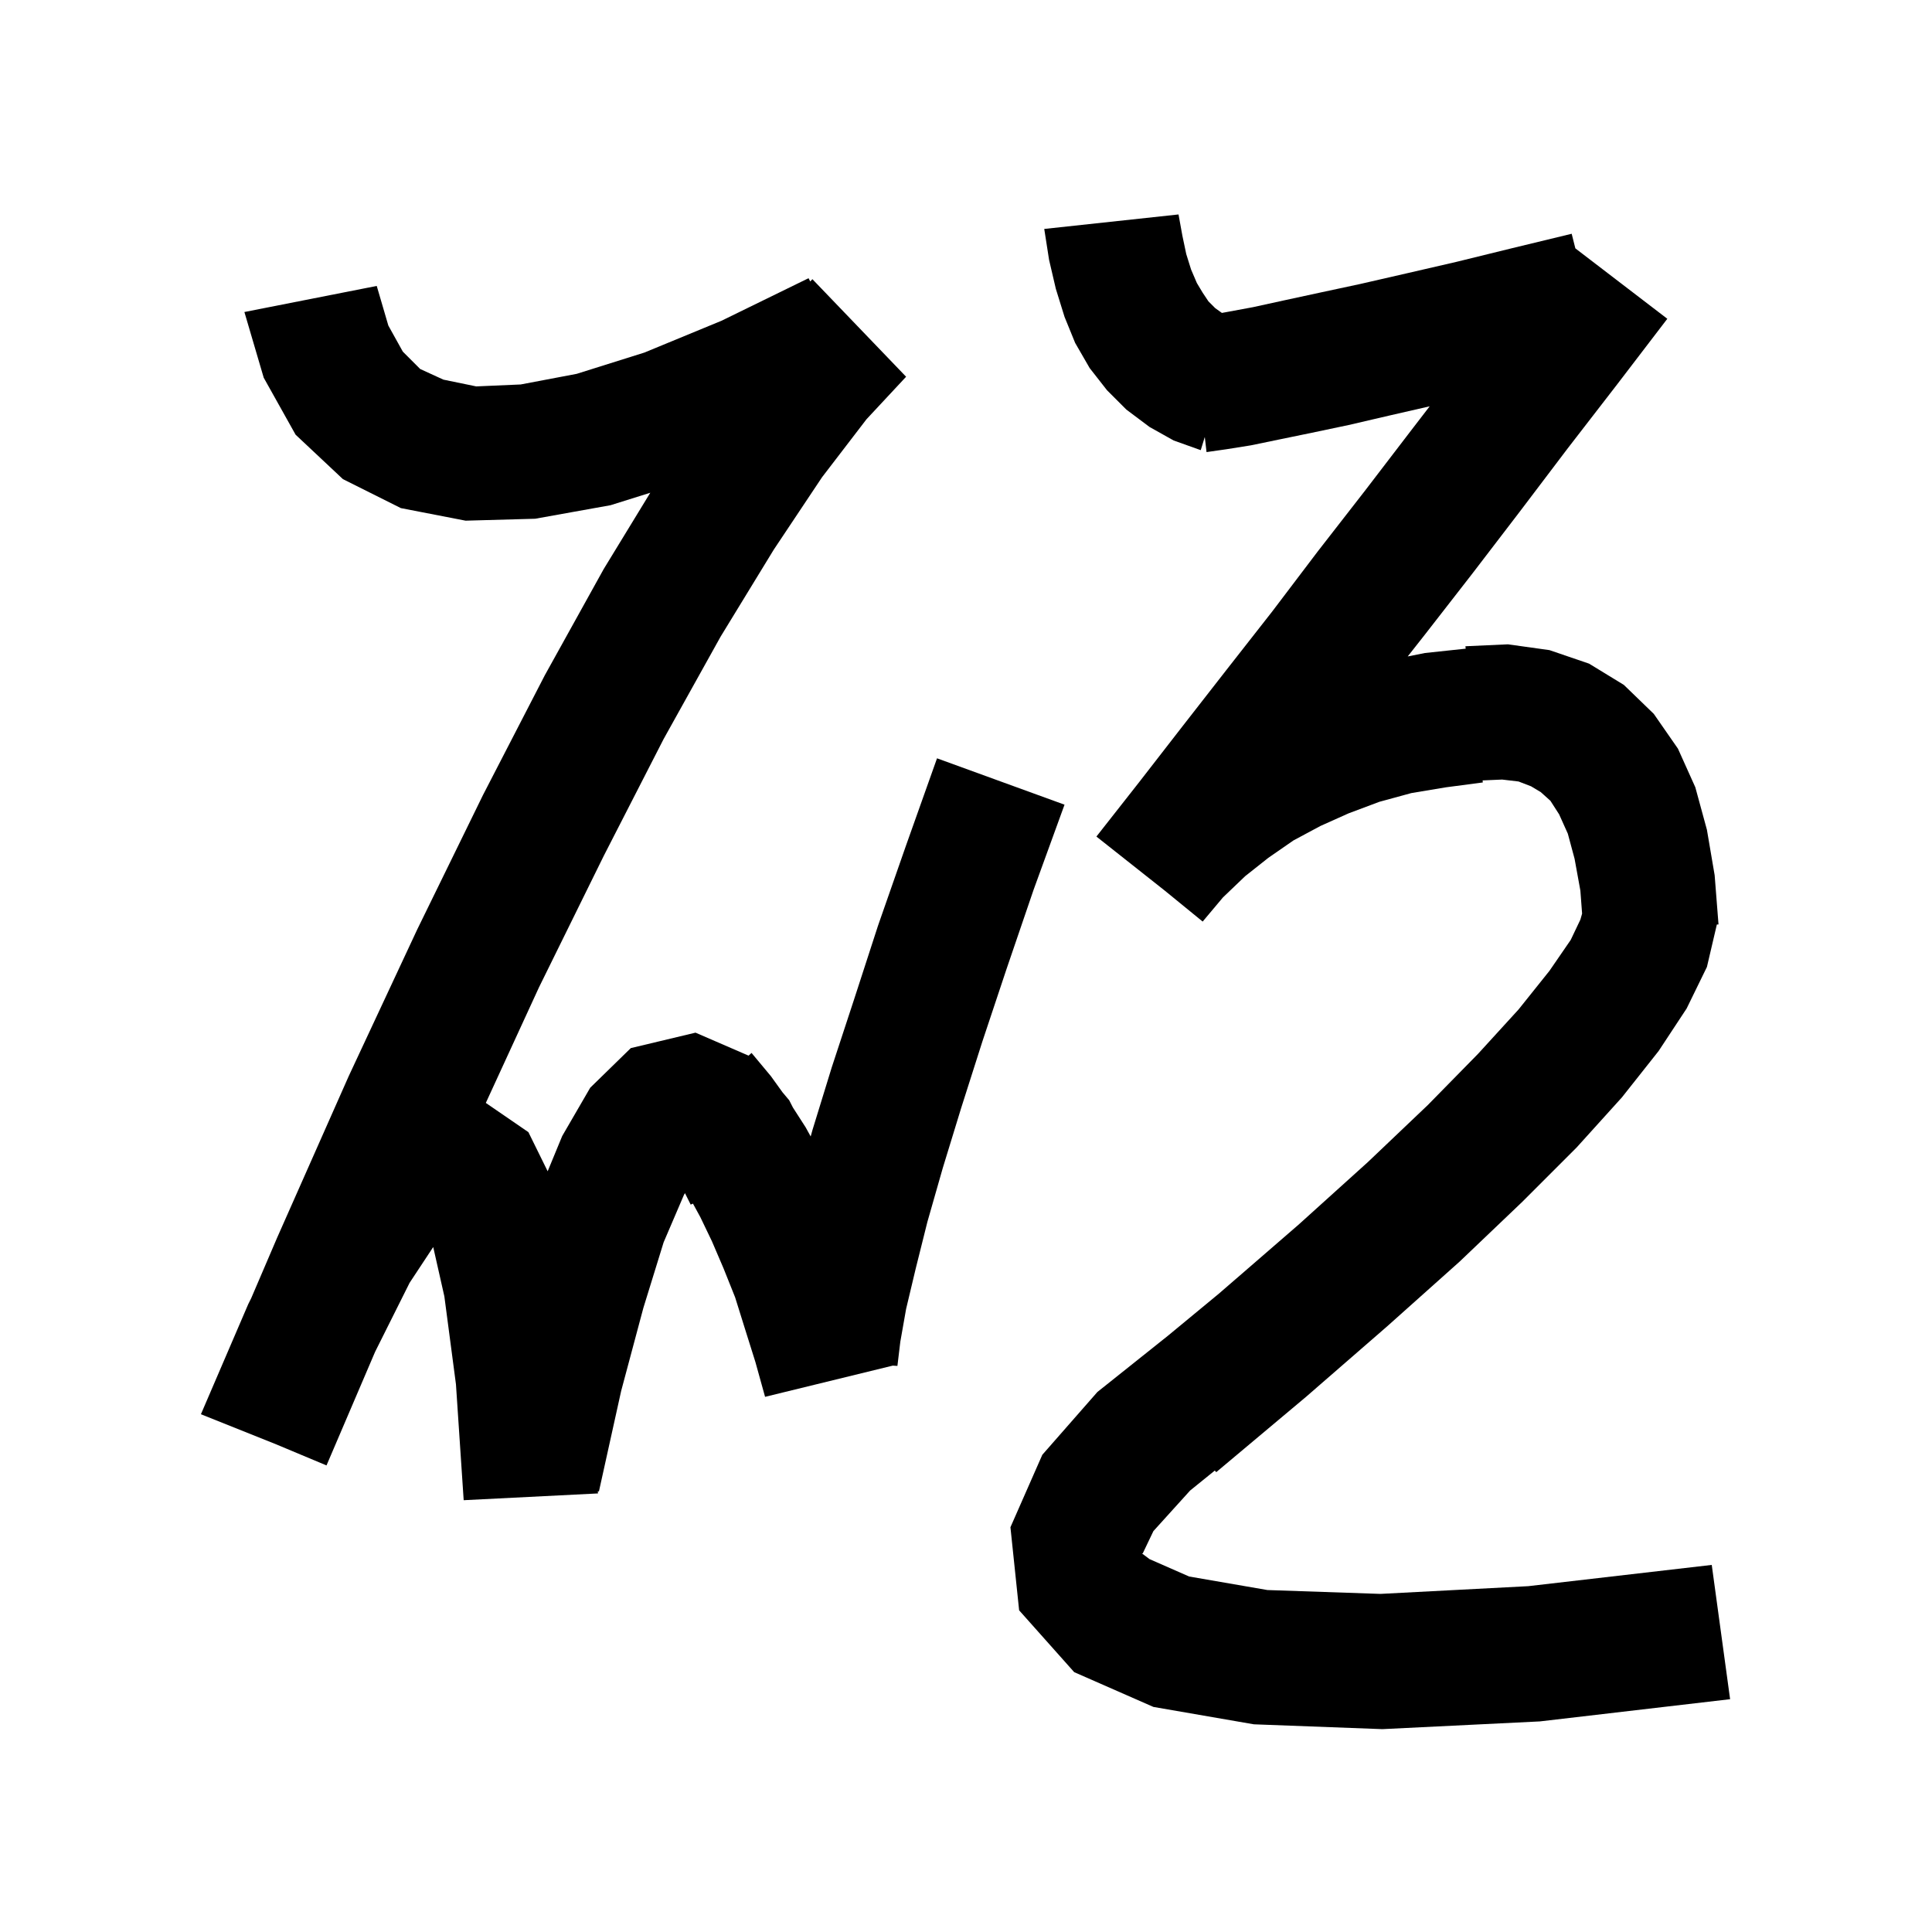 <svg xmlns="http://www.w3.org/2000/svg" xmlns:xlink="http://www.w3.org/1999/xlink" version="1.1" baseProfile="full" viewBox="0 0 200 200" width="200" height="200">
<g fill="black">
<path d="M 122.4 24.4 L 122.8 26.3 L 123.3 27.9 L 123.9 29.3 L 124.5 30.3 L 125.1 31.2 L 125.8 31.9 L 126.49 32.393 L 127.0 32.3 L 129.7 31.8 L 132.9 31.1 L 136.6 30.3 L 140.8 29.4 L 145.6 28.3 L 150.8 27.1 L 156.5 25.7 L 162.7 24.2 L 163.08 25.71 L 172.6 33.0 L 167.4 39.8 L 162.3 46.4 L 157.3 53.0 L 152.4 59.4 L 147.5 65.7 L 145.726 67.955 L 147.5 67.6 L 151.727 67.15 L 151.7 66.9 L 156.1 66.7 L 160.4 67.3 L 164.5 68.7 L 168.1 70.9 L 171.2 73.9 L 173.7 77.5 L 175.5 81.5 L 176.7 85.9 L 177.5 90.6 L 177.9 95.7 L 177.728 95.706 L 176.7 100.1 L 174.6 104.4 L 171.7 108.8 L 167.9 113.6 L 163.2 118.8 L 157.6 124.4 L 151.1 130.6 L 143.6 137.3 L 135.2 144.6 L 125.9 152.4 L 125.76 152.228 L 123.2 154.3 L 119.4 158.5 L 118.3 160.8 L 118.2 160.8 L 119.0 161.4 L 123.1 163.2 L 131.2 164.6 L 142.9 165.0 L 158.2 164.2 L 177.2 162.0 L 179.1 175.9 L 159.4 178.2 L 143.1 179.0 L 129.8 178.5 L 119.4 176.7 L 111.2 173.1 L 105.5 166.7 L 104.6 158.1 L 107.9 150.6 L 113.6 144.1 L 120.892 138.285 L 126.2 133.9 L 134.4 126.8 L 141.6 120.3 L 147.8 114.4 L 153.0 109.1 L 157.2 104.5 L 160.4 100.5 L 162.6 97.3 L 163.6 95.2 L 163.778 94.576 L 163.6 92.2 L 163.0 88.9 L 162.3 86.3 L 161.4 84.3 L 160.5 82.9 L 159.5 82.0 L 158.5 81.4 L 157.2 80.9 L 155.5 80.7 L 153.48 80.788 L 153.5 81.0 L 149.7 81.5 L 146.1 82.1 L 142.8 83.0 L 139.6 84.2 L 136.7 85.5 L 133.9 87.0 L 131.3 88.8 L 128.9 90.7 L 126.6 92.9 L 124.5 95.4 L 120.594 92.211 L 113.5 86.6 L 117.9 81.0 L 122.4 75.2 L 127.0 69.3 L 131.7 63.3 L 136.4 57.1 L 141.3 50.8 L 146.2 44.4 L 148 42.061 L 143.9 43.0 L 139.6 44.0 L 135.8 44.8 L 132.4 45.5 L 129.5 46.1 L 127.0 46.5 L 124.9 46.8 L 124.72 45.237 L 124.3 46.6 L 121.5 45.6 L 119.0 44.2 L 116.6 42.4 L 114.6 40.4 L 112.8 38.1 L 111.3 35.5 L 110.2 32.8 L 109.3 29.9 L 108.6 26.9 L 108.1 23.7 L 122.0 22.2 Z M 83.879 29.138 L 84.1 28.9 L 93.8 39.0 L 89.7 43.4 L 85.1 49.4 L 80.1 56.9 L 74.6 65.9 L 68.7 76.5 L 62.5 88.6 L 55.8 102.2 L 50.292 114.174 L 54.7 117.2 L 56.694 121.25 L 58.2 117.6 L 61.1 112.6 L 65.3 108.5 L 72.0 106.9 L 77.491 109.279 L 77.8 109.0 L 79.8 111.4 L 81.005 113.073 L 81.7 113.9 L 82.082 114.649 L 83.4 116.7 L 83.922 117.646 L 84.1 117.0 L 86.1 110.5 L 88.4 103.5 L 90.9 95.8 L 93.8 87.5 L 97.0 78.5 L 110.2 83.3 L 107.0 92.1 L 104.2 100.3 L 101.7 107.8 L 99.5 114.7 L 97.6 120.9 L 96.0 126.5 L 94.8 131.3 L 93.8 135.5 L 93.2 138.9 L 92.9 141.4 L 92.418 141.369 L 79.2 144.6 L 78.2 141.0 L 77.1 137.5 L 76.1 134.3 L 74.9 131.3 L 73.7 128.5 L 72.5 126.0 L 71.736 124.599 L 71.5 124.7 L 70.907 123.513 L 70.8 123.7 L 68.7 128.6 L 66.6 135.4 L 64.3 144.0 L 62.0 154.4 L 61.886 154.377 L 61.9 154.6 L 48.0 155.3 L 47.2 143.3 L 46.0 134.2 L 44.847 129.093 L 42.4 132.8 L 38.835 139.931 L 33.8 151.7 L 28.425 149.45 L 20.8 146.4 L 25.7 135.0 L 26.0 134.4 L 28.7 128.1 L 36.1 111.4 L 43.2 96.2 L 50.0 82.3 L 56.4 69.9 L 62.5 58.9 L 67.317 51.01 L 63.2 52.3 L 55.4 53.7 L 48.2 53.9 L 41.5 52.6 L 35.5 49.6 L 30.6 45.0 L 27.3 39.1 L 25.3 32.3 L 39.0 29.6 L 40.2 33.7 L 41.7 36.4 L 43.5 38.2 L 45.9 39.3 L 49.3 40.0 L 53.9 39.8 L 59.7 38.7 L 66.7 36.5 L 74.7 33.2 L 83.7 28.8 Z " />
</g>
</svg>
